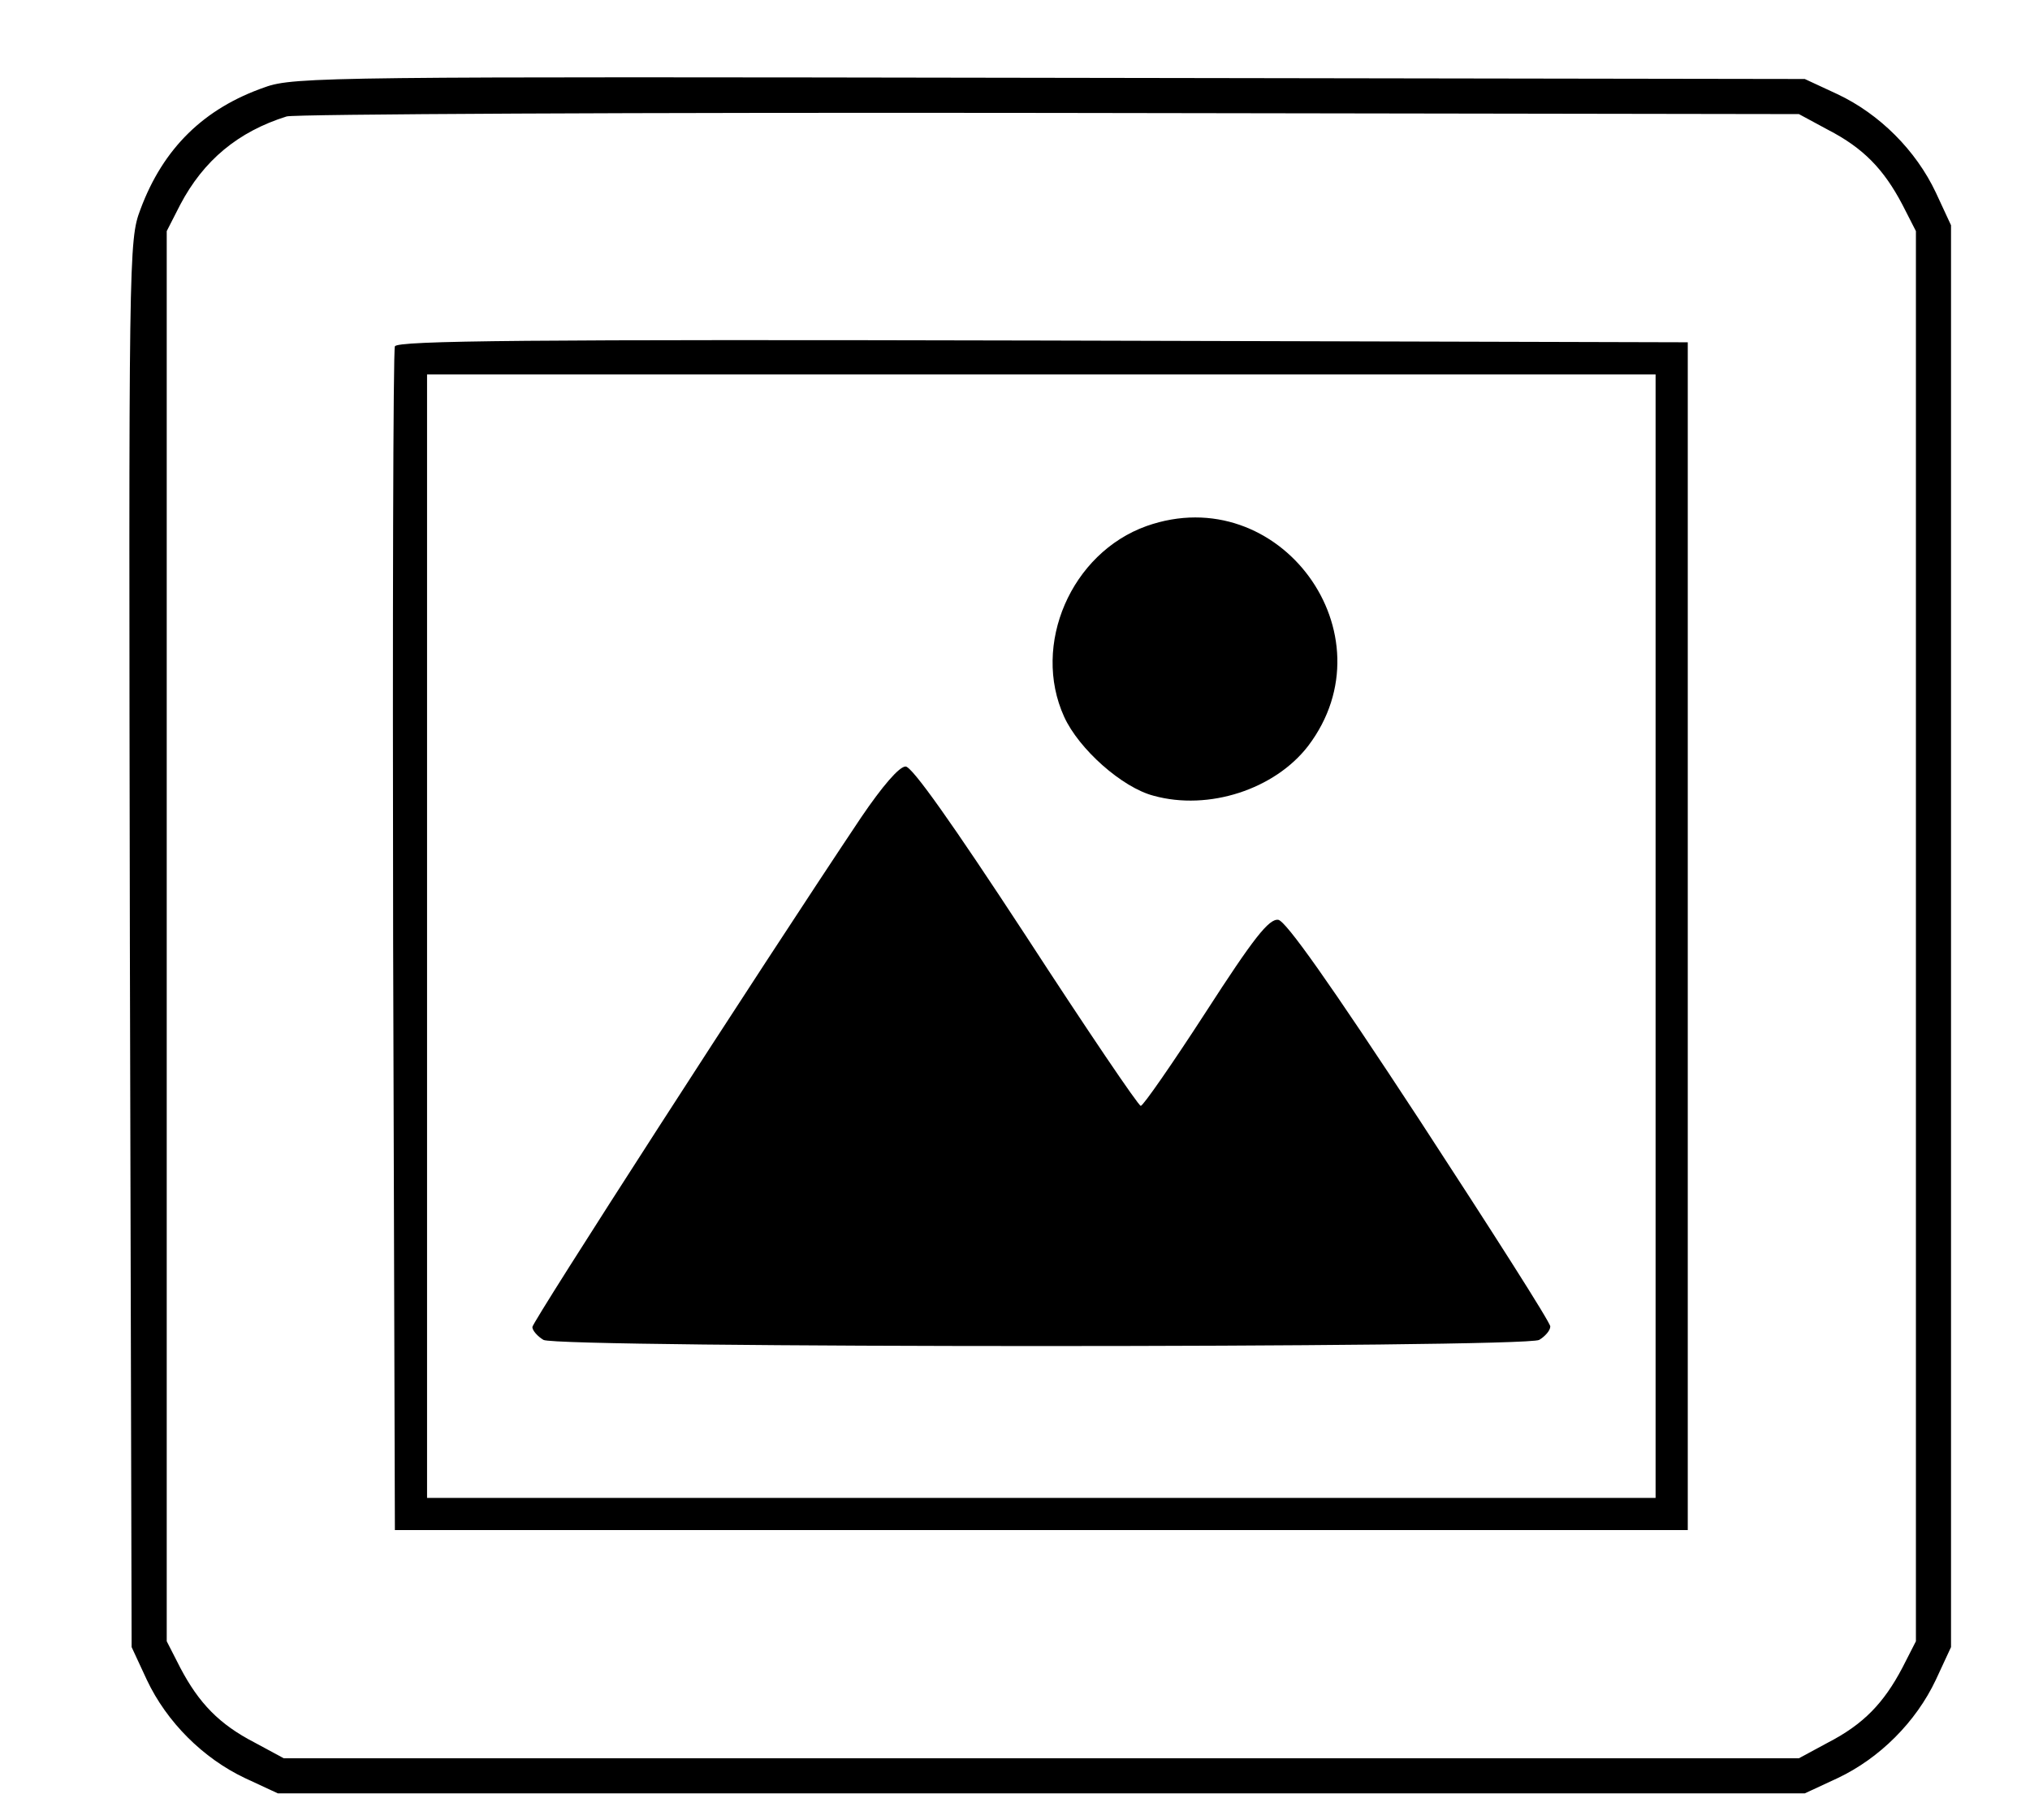 <?xml version="1.0" standalone="no"?>
<!DOCTYPE svg PUBLIC "-//W3C//DTD SVG 20010904//EN"
 "http://www.w3.org/TR/2001/REC-SVG-20010904/DTD/svg10.dtd">
<svg version="1.0" xmlns="http://www.w3.org/2000/svg"
 width="347pt" height="311pt" viewBox="0 0 347 311"
 preserveAspectRatio="xMidYMid meet">
<g transform="translate(0,311) scale(0.1,-0.1)"
fill="#000000" stroke="none">
<path d="M453 2961 c-104 -36 -174 -104 -213 -209 -20 -53 -20 -73 -18 -1255
l3 -1202 26 -56 c34 -72 96 -134 168 -168 l56 -26 1305 0 1305 0 56 26 c72 34
134 96 168 168 l26 56 0 1215 0 1215 -26 56 c-34 72 -96 134 -168 168 l-56 26
-1290 2 c-1221 2 -1293 2 -1342 -16z m2672 -73 c60 -31 95 -67 127 -128 l23
-45 0 -1205 0 -1205 -23 -45 c-32 -61 -67 -97 -127 -128 l-50 -27 -1295 0
-1295 0 -50 27 c-60 31 -95 67 -127 128 l-23 45 0 1205 0 1205 23 45 c40 76
99 125 182 151 14 4 601 7 1305 6 l1280 -2 50 -27z"/>
<path d="M675 2518 c-3 -7 -4 -465 -3 -1018 l3 -1005 1105 0 1105 0 0 1015 0
1015 -1103 3 c-877 2 -1104 0 -1107 -10z m2155 -1008 l0 -960 -1050 0 -1050 0
0 960 0 960 1050 0 1050 0 0 -960z"/>
<path d="M1960 2211 c-129 -46 -197 -203 -141 -326 25 -55 99 -121 153 -135
94 -26 207 11 264 85 145 191 -49 456 -276 376z"/>
<path d="M1472 1713 c-174 -260 -562 -862 -562 -871 0 -6 9 -16 19 -22 27 -14
1675 -14 1702 0 10 6 19 16 19 23 0 7 -101 165 -223 352 -154 235 -229 341
-242 343 -16 2 -42 -31 -124 -158 -57 -88 -107 -160 -111 -160 -4 0 -92 130
-196 290 -127 194 -195 290 -206 290 -11 0 -40 -34 -76 -87z"/>
</g>
</svg>
